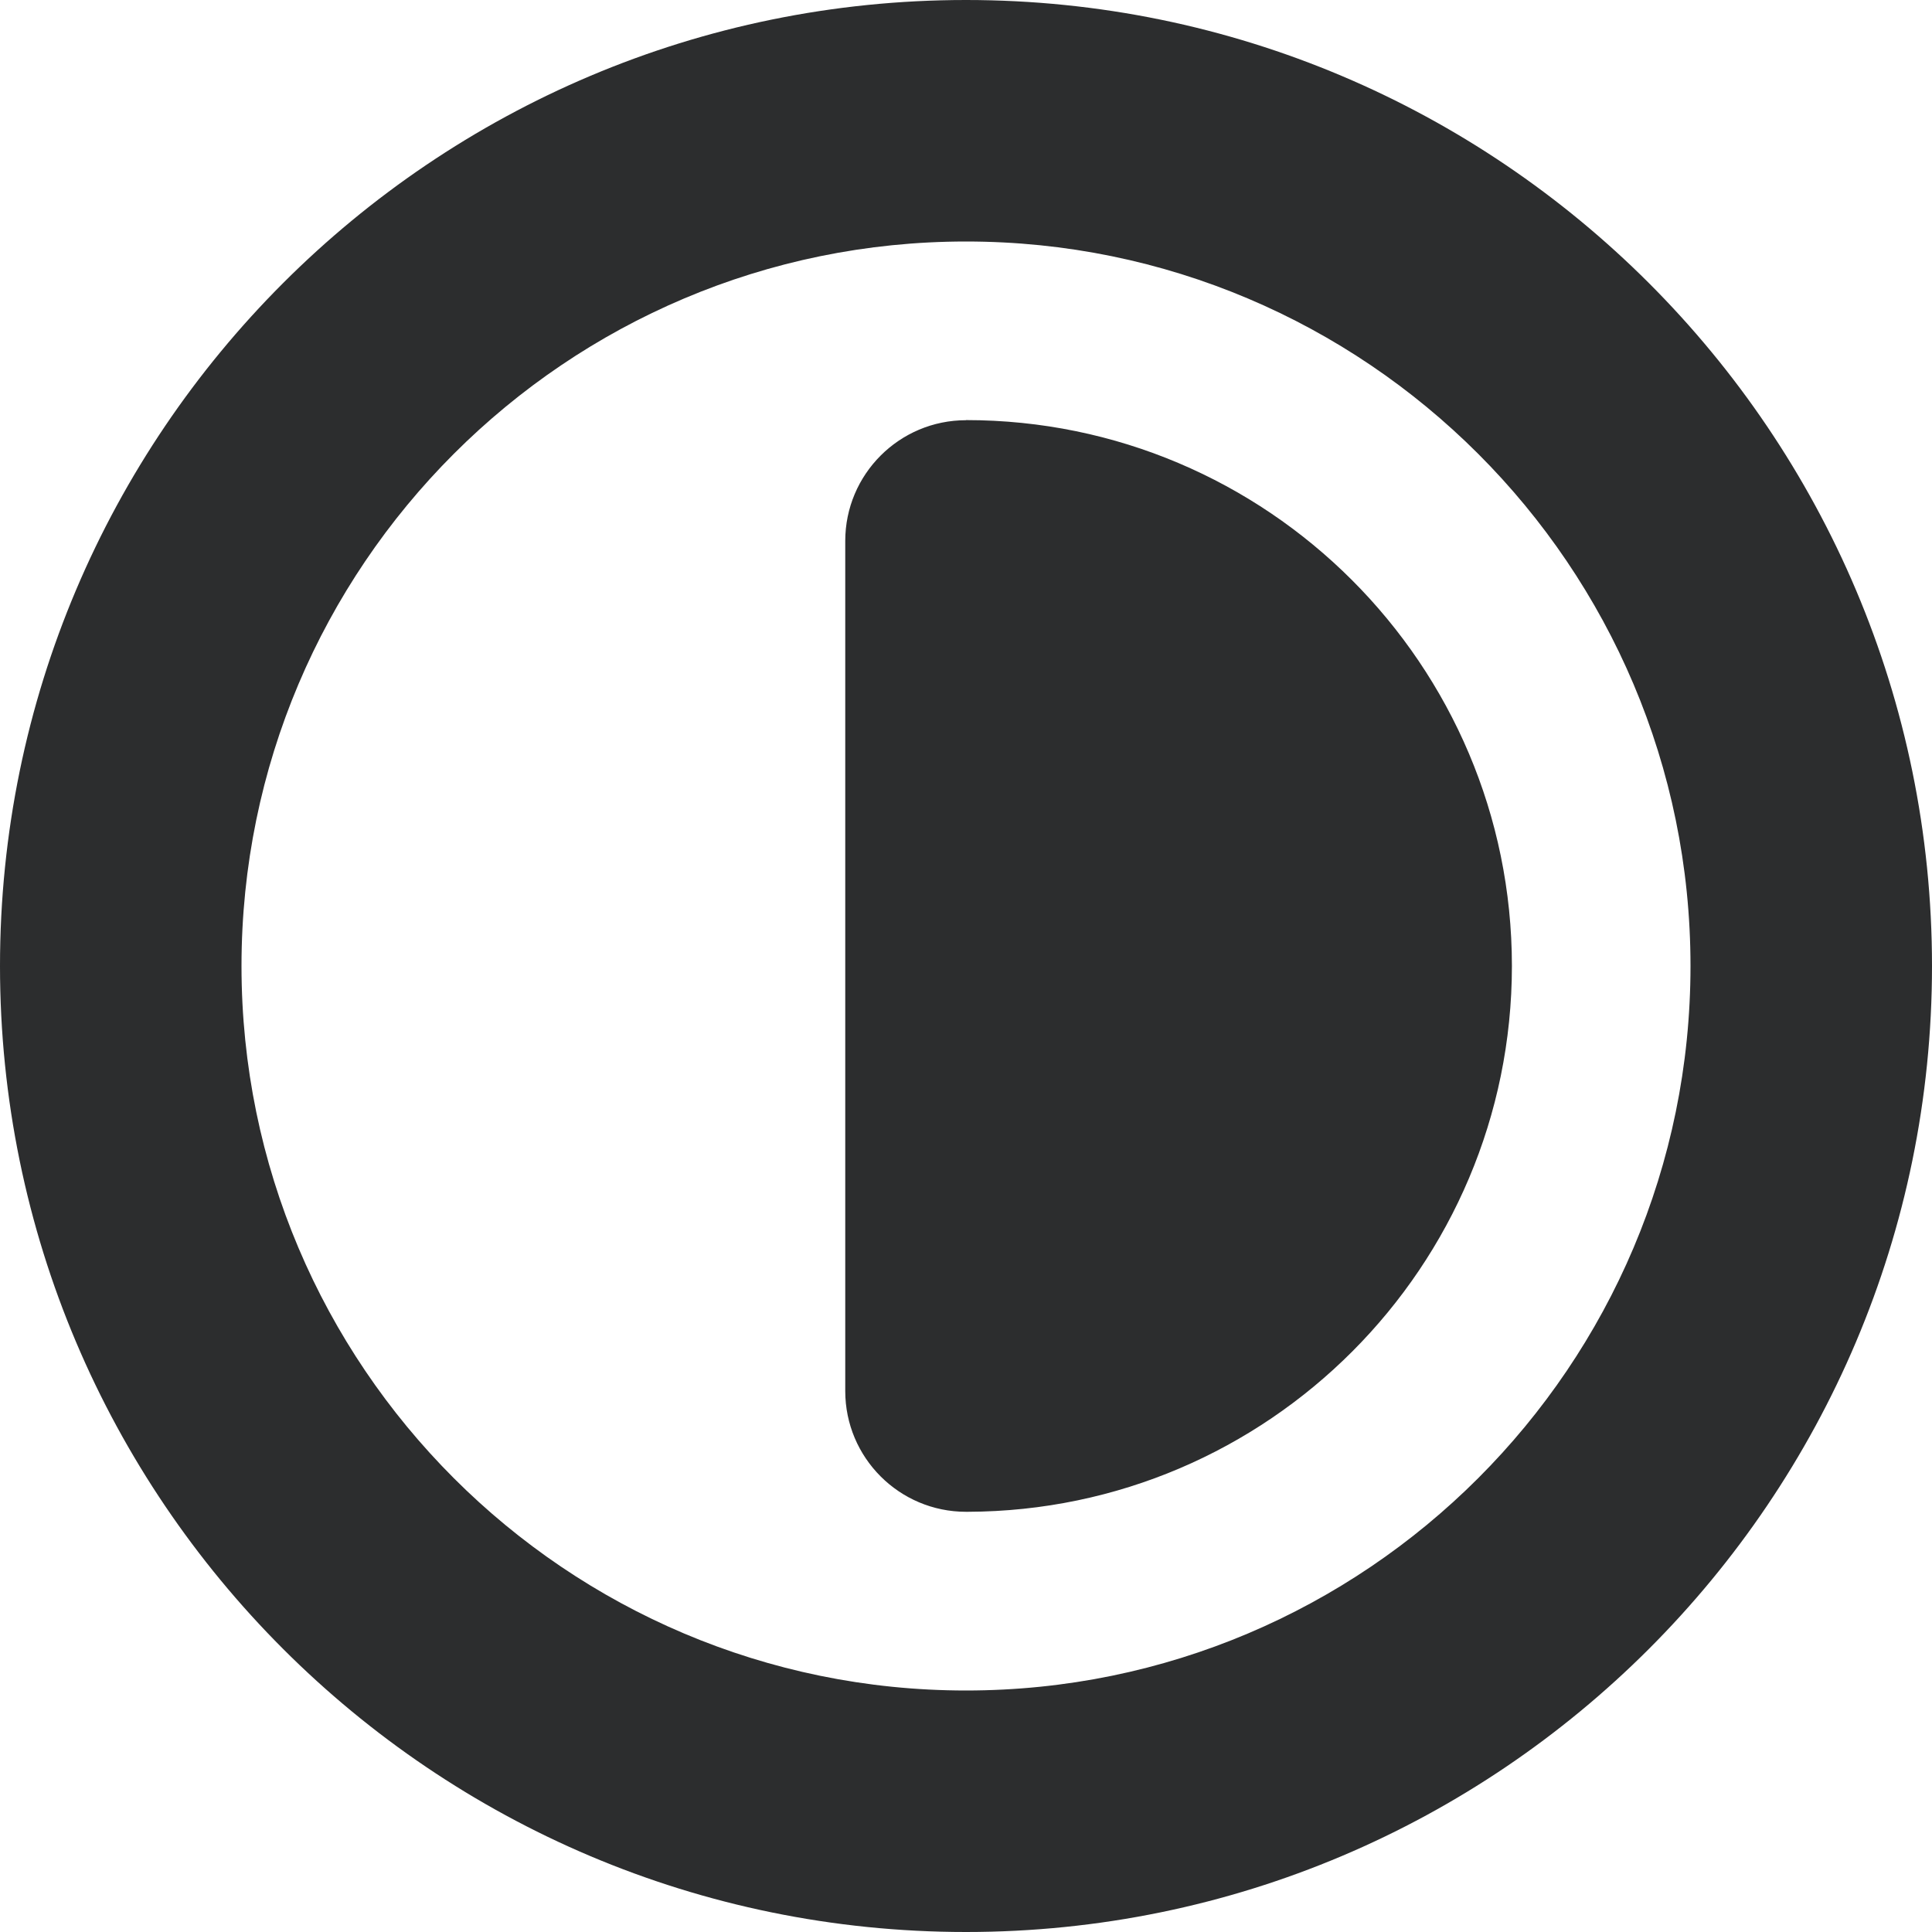 <svg width="16" height="16" viewBox="0 0 16 16" fill="none" xmlns="http://www.w3.org/2000/svg">
<path fill-rule="evenodd" clip-rule="evenodd" d="M8 0C12.415 0 16 3.585 16 8C16 12.415 12.415 16 8 16C3.585 16 0 12.415 0 8C0 3.585 3.585 0 8 0ZM8 2C11.311 2 14 4.689 14 8C14 11.311 11.311 14 8 14C4.689 14 2 11.311 2 8C2 4.689 4.689 2 8 2ZM7 4.48C7 3.928 7.448 3.48 8 3.48V3.479C10.495 3.479 12.52 5.504 12.521 7.999V8C12.52 10.49 10.503 12.512 8.015 12.52H8C7.448 12.52 7 12.072 7 11.52V4.48Z" fill="#2C2D2E"/>
</svg>
